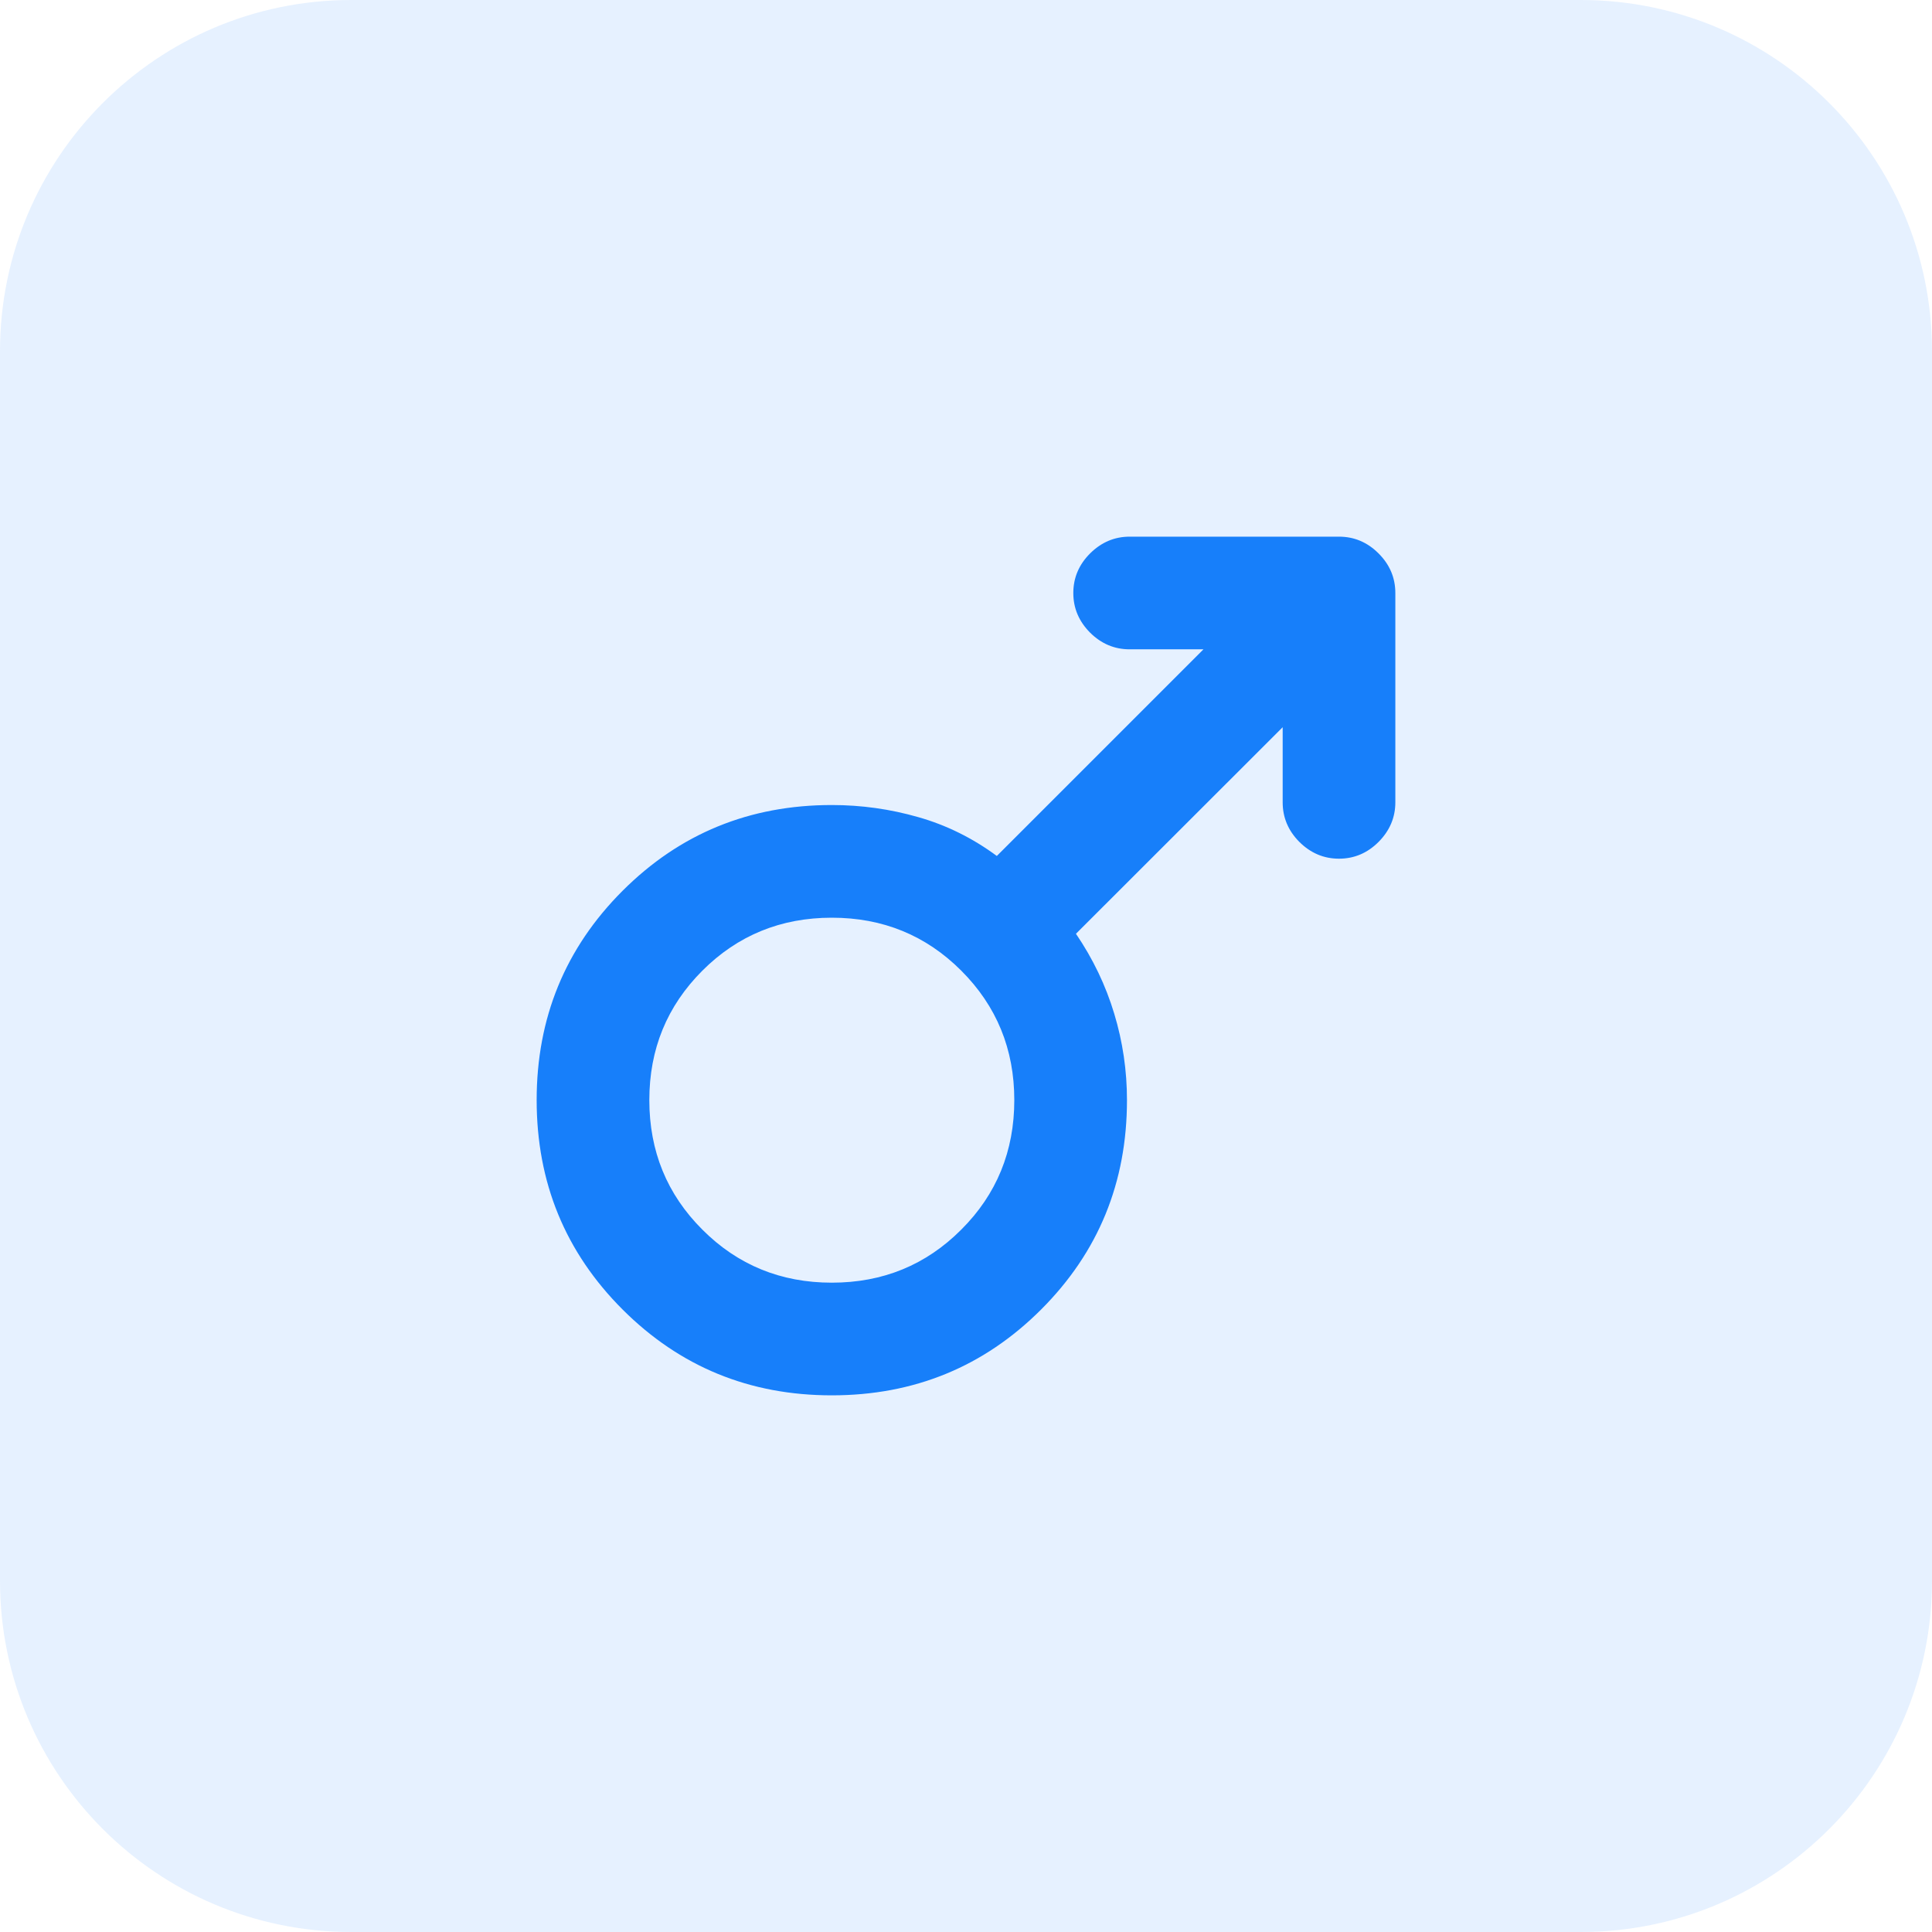 <svg width="22" height="22" viewBox="0 0 22 22" fill="none" xmlns="http://www.w3.org/2000/svg">
<g id="Badge/gender">
<path d="M0 4C0 1.791 1.791 0 4 0H18C20.209 0 22 1.791 22 4V18C22 20.209 20.209 22 18 22H4C1.791 22 0 20.209 0 18V4Z" fill="#0073FA" fill-opacity="0.1"/>
<path id="male" d="M9.472 15.889C8.535 15.889 7.741 15.563 7.089 14.911C6.437 14.259 6.111 13.465 6.111 12.527C6.111 11.591 6.437 10.796 7.089 10.144C7.741 9.492 8.535 9.167 9.472 9.167C9.808 9.167 10.137 9.213 10.457 9.305C10.778 9.396 11.076 9.544 11.351 9.747L13.704 7.394H12.864C12.691 7.394 12.541 7.331 12.413 7.204C12.286 7.076 12.222 6.926 12.222 6.753C12.222 6.579 12.286 6.429 12.413 6.302C12.541 6.175 12.691 6.111 12.864 6.111H15.247C15.421 6.111 15.571 6.175 15.698 6.302C15.825 6.429 15.889 6.579 15.889 6.753V9.136C15.889 9.309 15.825 9.459 15.698 9.587C15.571 9.714 15.421 9.778 15.247 9.778C15.074 9.778 14.924 9.714 14.796 9.587C14.669 9.459 14.606 9.309 14.606 9.136V8.281L12.252 10.633C12.446 10.918 12.591 11.221 12.688 11.543C12.785 11.863 12.833 12.192 12.833 12.527C12.833 13.465 12.508 14.259 11.856 14.911C11.204 15.563 10.409 15.889 9.472 15.889ZM9.472 10.45C8.892 10.45 8.4 10.651 7.998 11.053C7.595 11.456 7.394 11.947 7.394 12.527C7.394 13.108 7.595 13.6 7.998 14.002C8.4 14.405 8.892 14.606 9.472 14.606C10.053 14.606 10.544 14.405 10.946 14.002C11.349 13.6 11.55 13.108 11.55 12.527C11.55 11.947 11.349 11.456 10.946 11.053C10.544 10.651 10.053 10.45 9.472 10.45Z" fill="#0073FA" fill-opacity="0.9"/>
</g>
</svg>
